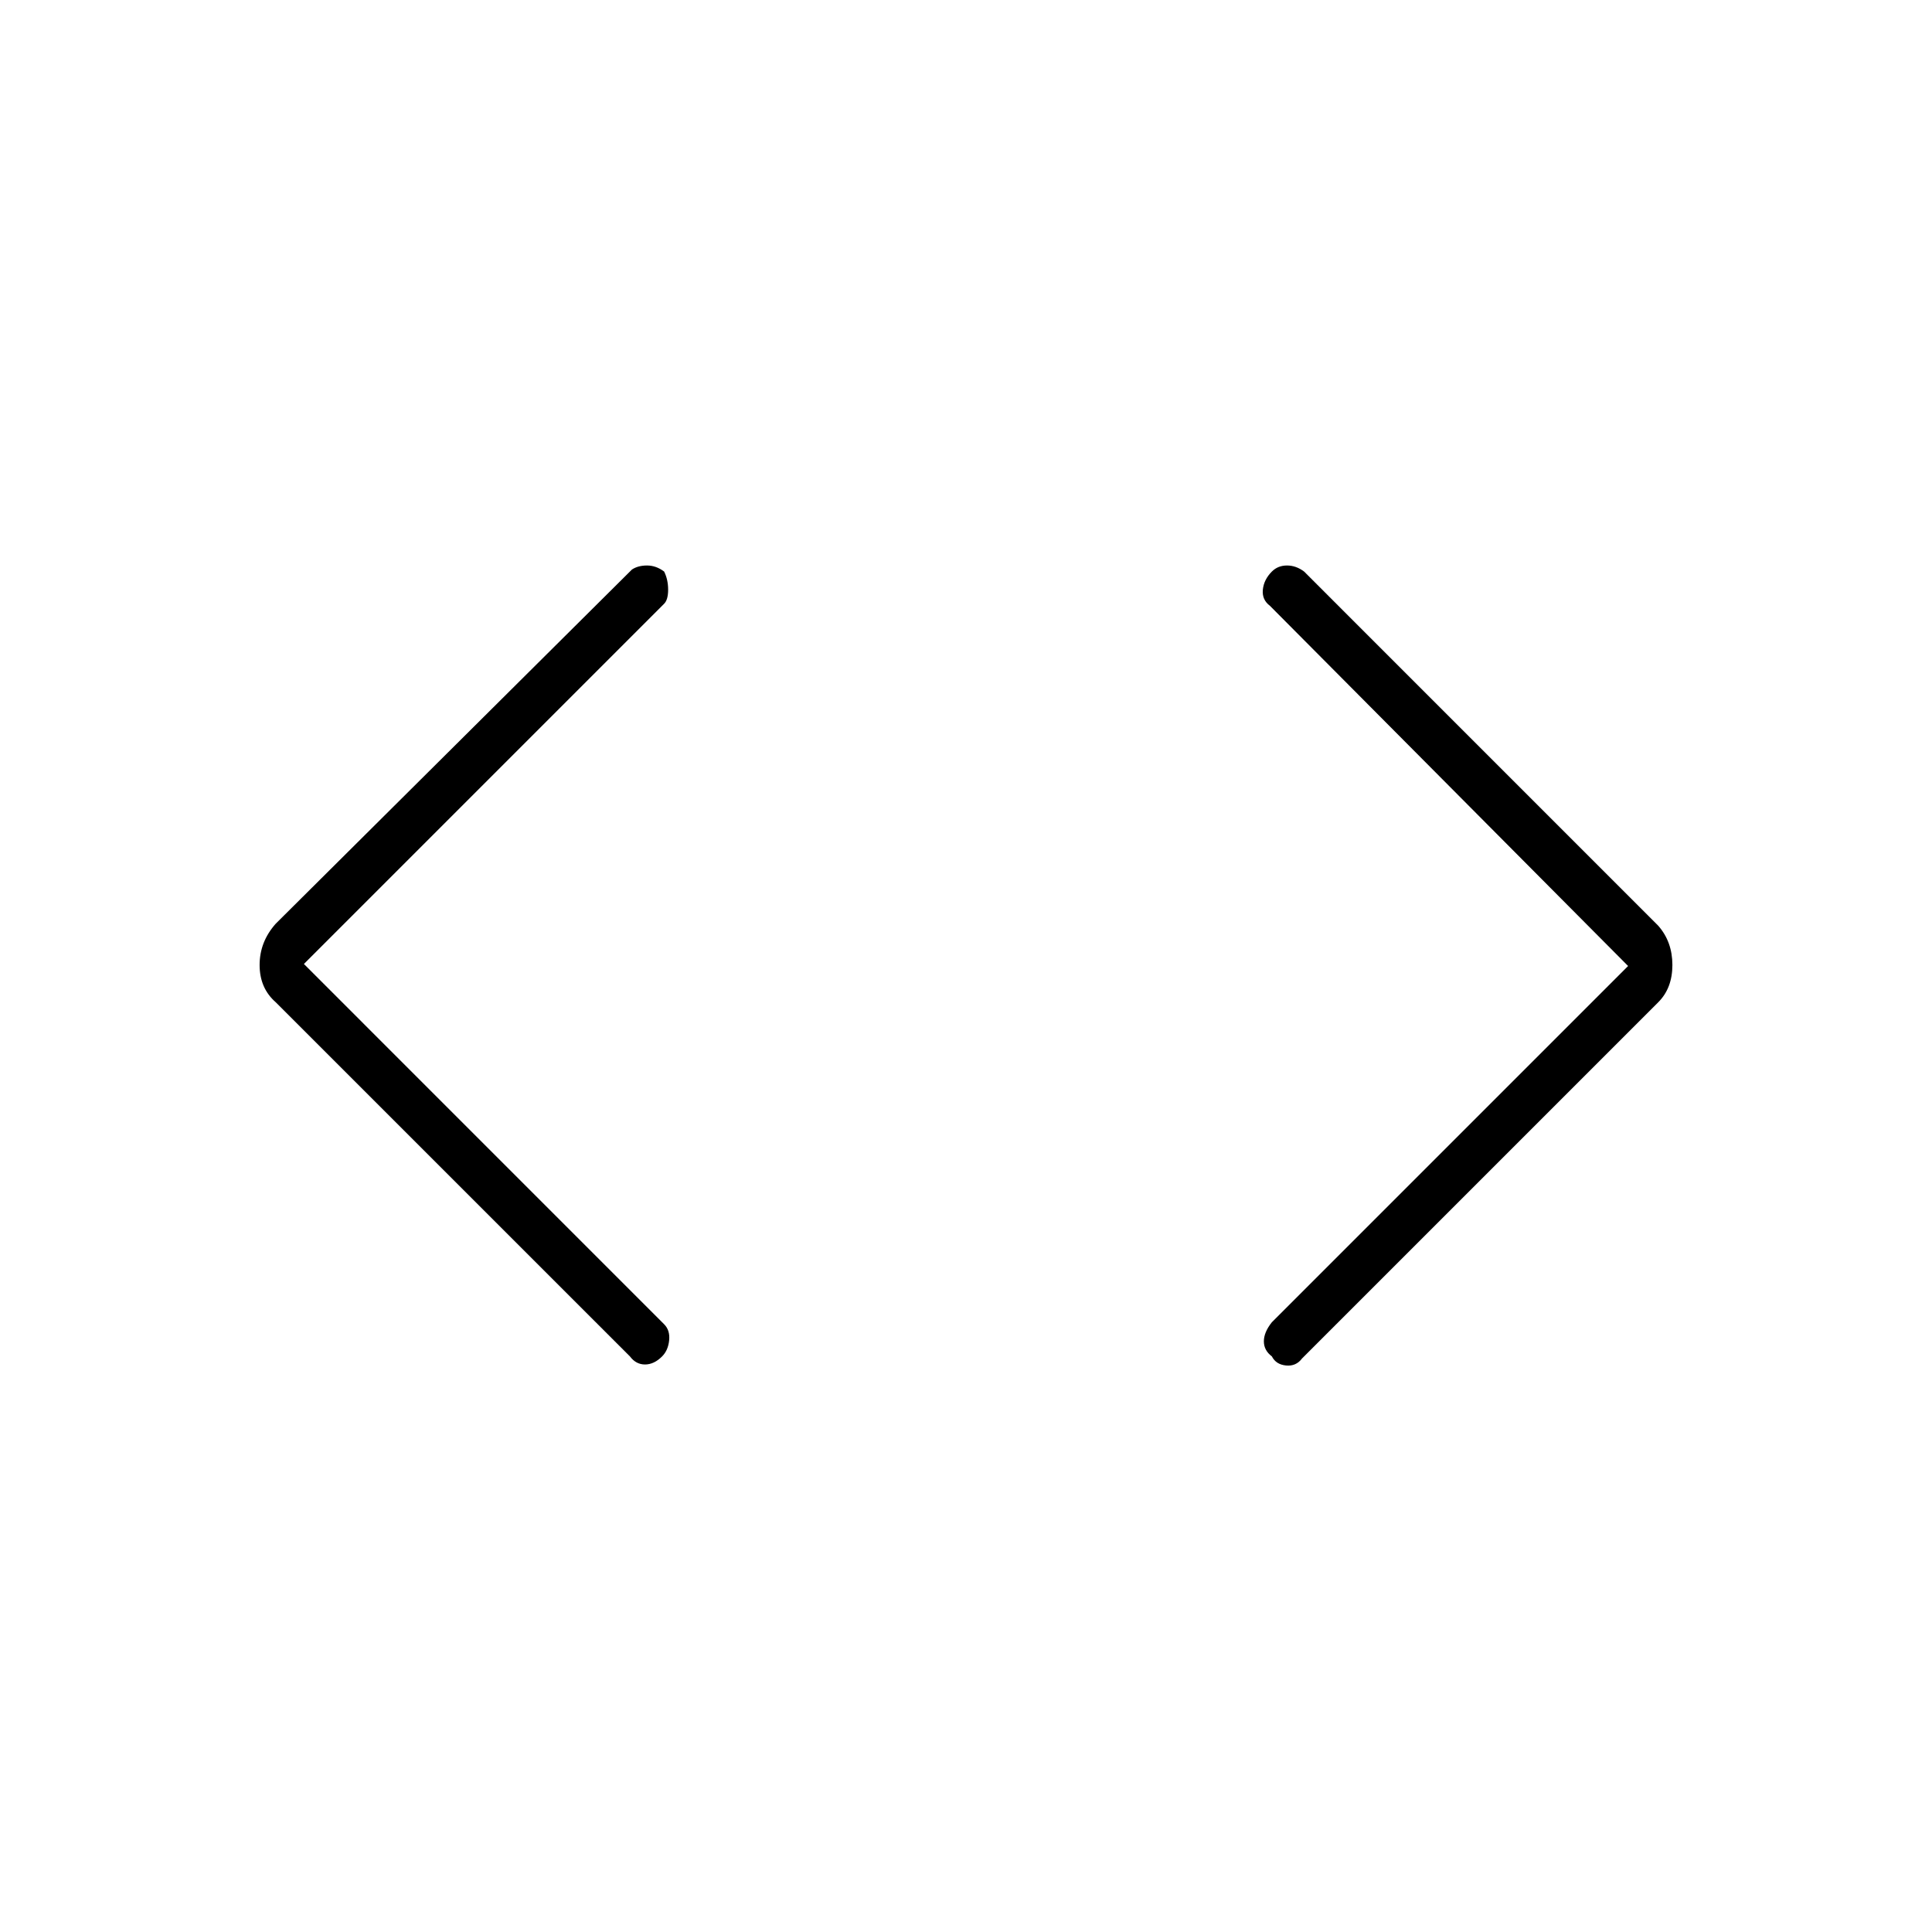 <svg xmlns="http://www.w3.org/2000/svg" height="40" width="40"><path d="M26.958 28.125Q26.833 28.292 26.625 28.271Q26.417 28.25 26.333 28.083Q26.167 27.958 26.167 27.771Q26.167 27.583 26.333 27.375L33.708 20L26.292 12.542Q26.125 12.417 26.146 12.208Q26.167 12 26.333 11.833Q26.458 11.708 26.646 11.708Q26.833 11.708 27 11.833L34.333 19.167Q34.625 19.5 34.625 19.979Q34.625 20.458 34.333 20.75ZM13.042 28.083 5.708 20.75Q5.375 20.458 5.375 19.979Q5.375 19.5 5.708 19.125L13.083 11.792Q13.208 11.708 13.396 11.708Q13.583 11.708 13.75 11.833Q13.833 12 13.833 12.208Q13.833 12.417 13.75 12.5L6.292 19.958L13.75 27.417Q13.875 27.542 13.854 27.75Q13.833 27.958 13.708 28.083Q13.542 28.25 13.354 28.25Q13.167 28.25 13.042 28.083Z"/></svg>